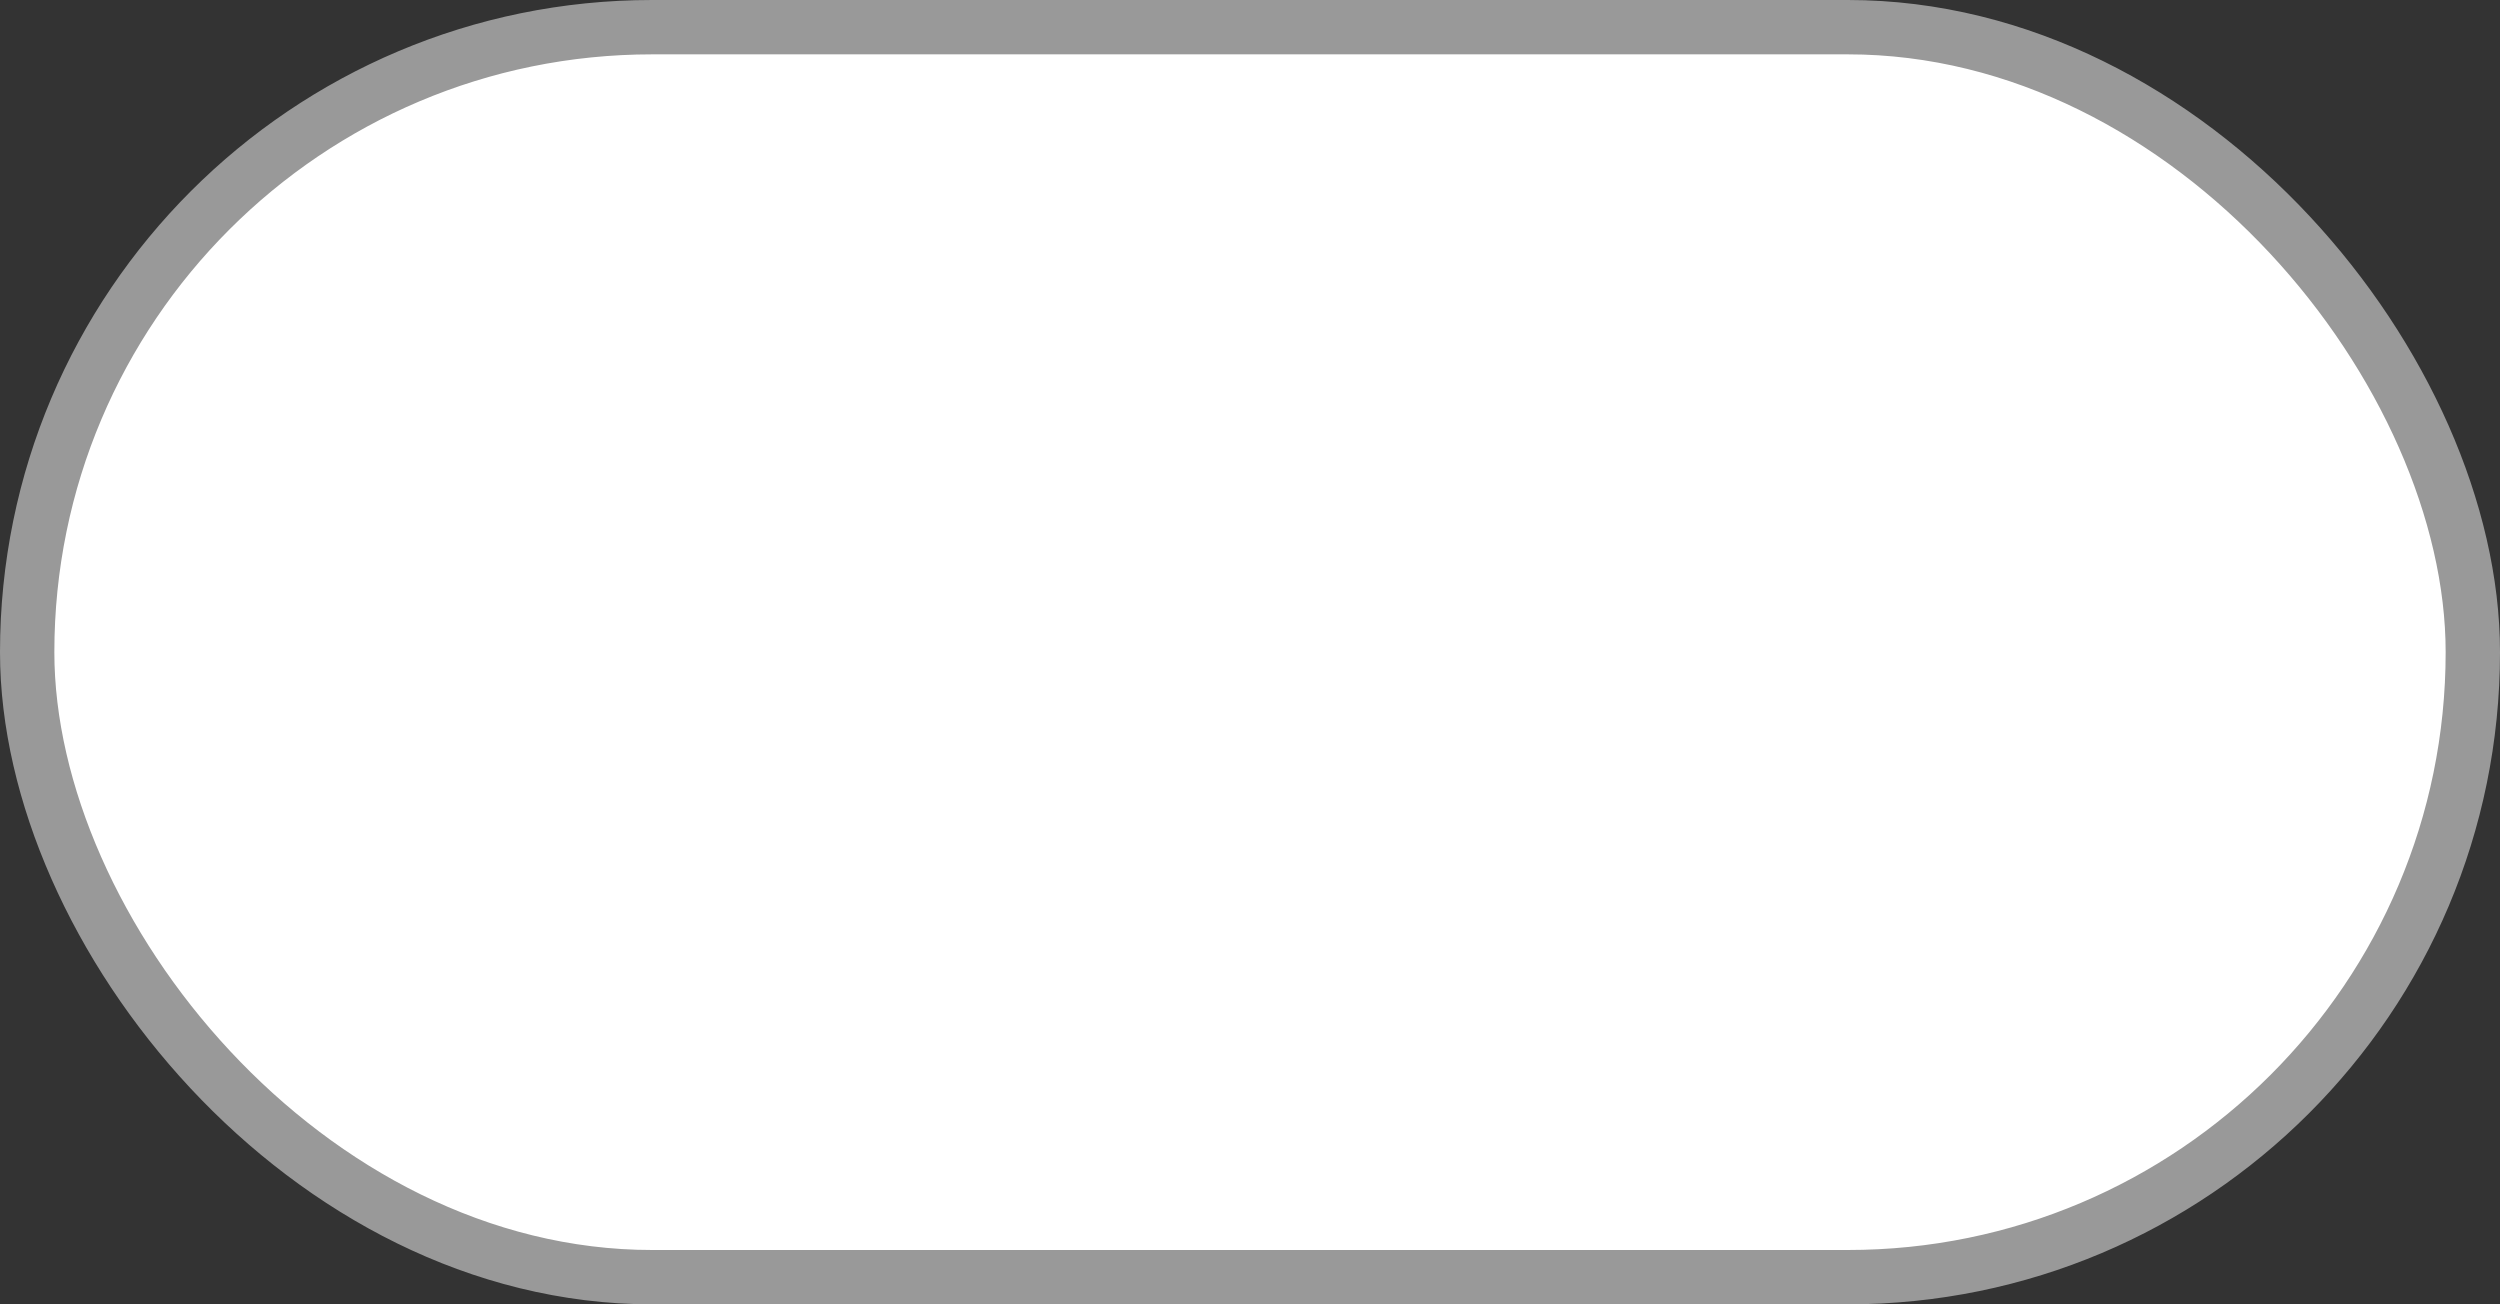 <svg width="46" height="24" viewBox="0 0 46 24" fill="none" xmlns="http://www.w3.org/2000/svg">
<rect x="0" y="0" width="46" height="24" fill="#333333" stroke="none"/>
<rect x="0.5" y="0.5" width="45" height="23" rx="11.5" fill="white"/>
<rect x="0.5" y="0.5" width="45" height="23" rx="11.5" stroke="#999999"/>
</svg>

